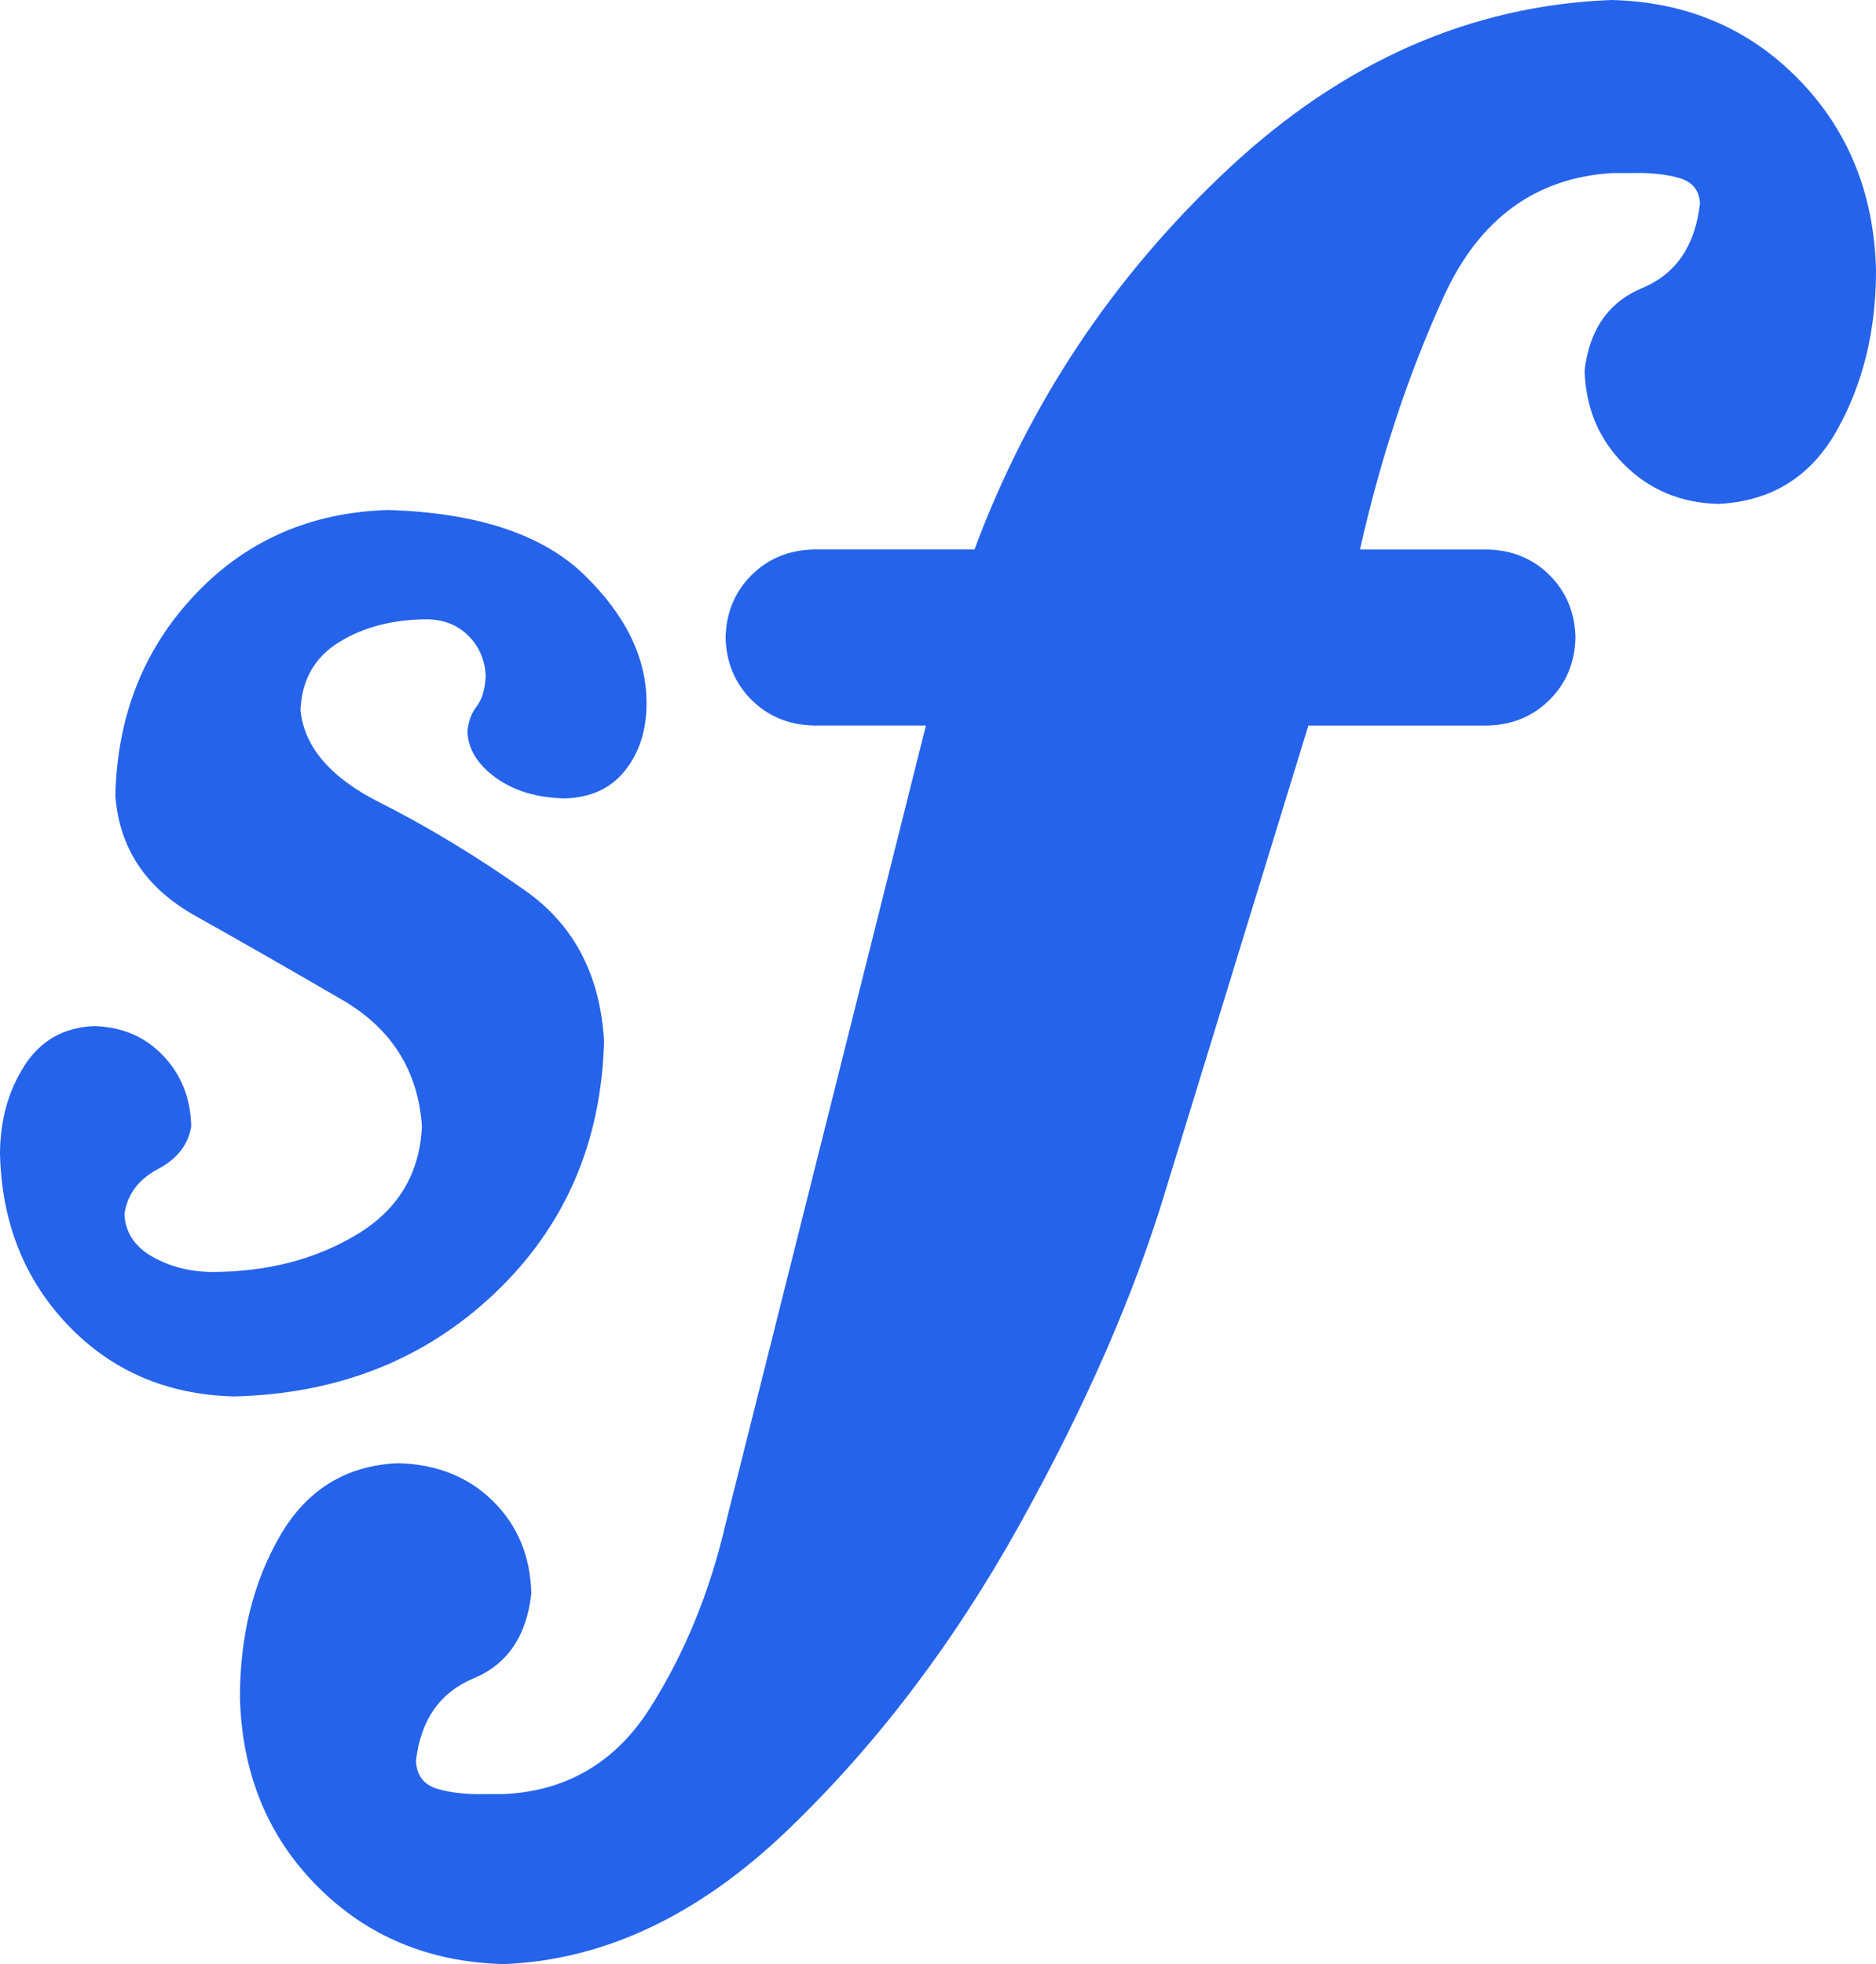 <?xml version="1.0" encoding="UTF-8" standalone="no"?>
<svg
  version="1.0"
  width="107.698"
  height="112.746"
  xmlns="http://www.w3.org/2000/svg"
>
  <g transform="translate(-321.428,-475.741)">
    <path
     d="m 338.68,516.518 c 0.065,-1.743 0.806,-3.049 2.222,-3.921 1.416,-0.871 3.115,-1.307 5.097,-1.307 0.977,0.029 1.768,0.363 2.374,1.002 0.606,0.639 0.918,1.409 0.937,2.309 -0.044,0.741 -0.218,1.307 -0.523,1.699 -0.305,0.392 -0.479,0.871 -0.523,1.438 0.036,0.998 0.574,1.877 1.612,2.636 1.038,0.759 2.36,1.158 3.964,1.198 1.492,-0.04 2.647,-0.57 3.463,-1.59 0.817,-1.02 1.231,-2.291 1.242,-3.812 0.025,-2.599 -1.158,-5.068 -3.551,-7.406 -2.392,-2.338 -6.146,-3.587 -11.261,-3.747 -4.465,0.127 -8.168,1.746 -11.109,4.857 -2.941,3.111 -4.465,6.952 -4.574,11.523 0.217,3.013 1.738,5.313 4.563,6.899 2.825,1.587 5.649,3.202 8.474,4.847 2.825,1.645 4.346,4.061 4.563,7.248 -0.12,2.712 -1.361,4.781 -3.725,6.208 -2.363,1.427 -5.13,2.146 -8.299,2.156 -1.278,-0.007 -2.425,-0.298 -3.442,-0.871 -1.017,-0.574 -1.554,-1.387 -1.612,-2.44 0.16,-1.136 0.799,-2 1.917,-2.592 1.118,-0.592 1.757,-1.412 1.917,-2.461 -0.036,-1.612 -0.574,-2.962 -1.612,-4.052 -1.038,-1.089 -2.36,-1.655 -3.964,-1.699 -1.75,0.076 -3.086,0.839 -4.008,2.287 -0.922,1.449 -1.387,3.126 -1.394,5.032 0.091,3.935 1.39,7.217 3.899,9.846 2.509,2.628 5.682,3.993 9.519,4.095 5.994,-0.142 10.996,-2.124 15.008,-5.947 4.012,-3.823 6.095,-8.637 6.252,-14.442 -0.215,-3.787 -1.721,-6.668 -4.518,-8.642 -2.797,-1.974 -5.594,-3.667 -8.39,-5.079 -2.797,-1.412 -4.303,-3.17 -4.518,-5.273 z m 57.86,0.871 h 10.281 c 1.43,-0.036 2.621,-0.53 3.572,-1.481 0.951,-0.951 1.445,-2.142 1.481,-3.572 -0.036,-1.43 -0.53,-2.621 -1.481,-3.572 -0.951,-0.951 -2.142,-1.445 -3.572,-1.481 h -7.319 c 1.18,-5.246 2.784,-10.089 4.814,-14.529 2.029,-4.44 5.246,-6.8 9.65,-7.079 h 1.22 c 0.998,-0.025 1.877,0.069 2.636,0.283 0.759,0.214 1.158,0.701 1.198,1.459 -0.276,2.436 -1.38,4.055 -3.311,4.857 -1.931,0.802 -3.035,2.378 -3.311,4.727 0.058,2.149 0.813,3.95 2.265,5.402 1.452,1.452 3.253,2.207 5.402,2.265 3.046,-0.145 5.318,-1.554 6.818,-4.226 1.499,-2.672 2.247,-5.736 2.244,-9.192 -0.109,-4.382 -1.59,-8.034 -4.444,-10.957 -2.854,-2.922 -6.426,-4.44 -10.717,-4.553 -8.092,0.301 -15.433,3.532 -22.022,9.693 -6.589,6.161 -11.447,13.443 -14.572,21.848 h -9.236 c -1.43,0.036 -2.621,0.53 -3.572,1.481 -0.951,0.951 -1.445,2.142 -1.481,3.572 0.036,1.43 0.53,2.621 1.481,3.572 0.951,0.951 2.142,1.445 3.572,1.481 h 6.448 l -11.501,45.83 c -0.911,3.924 -2.356,7.446 -4.335,10.564 -1.979,3.118 -4.774,4.767 -8.386,4.945 h -1.046 c -1.082,0.029 -2.011,-0.073 -2.788,-0.305 -0.777,-0.232 -1.183,-0.77 -1.22,-1.612 0.276,-2.349 1.38,-3.924 3.311,-4.727 1.931,-0.802 3.035,-2.421 3.311,-4.857 -0.047,-2.142 -0.781,-3.914 -2.2,-5.315 -1.419,-1.401 -3.242,-2.127 -5.467,-2.178 -2.97,0.134 -5.221,1.521 -6.753,4.16 -1.532,2.639 -2.302,5.725 -2.309,9.258 0.109,4.375 1.59,7.998 4.444,10.869 2.854,2.872 6.426,4.36 10.717,4.465 5.748,-0.229 11.174,-2.791 16.277,-7.687 5.103,-4.895 9.548,-10.749 13.334,-17.561 3.786,-6.812 6.579,-13.208 8.377,-19.188 z"
     style="font-style:normal;font-variant:normal;font-weight:normal;font-stretch:normal;font-size:174.261px;font-family:Emmentaler;-inkscape-font-specification:Emmentaler;text-align:center;text-anchor:middle;fill:#2563eb;fill-opacity:1;stroke:none;stroke-width:1px;stroke-linecap:butt;stroke-linejoin:miter;stroke-opacity:1"/>
  </g>
</svg>